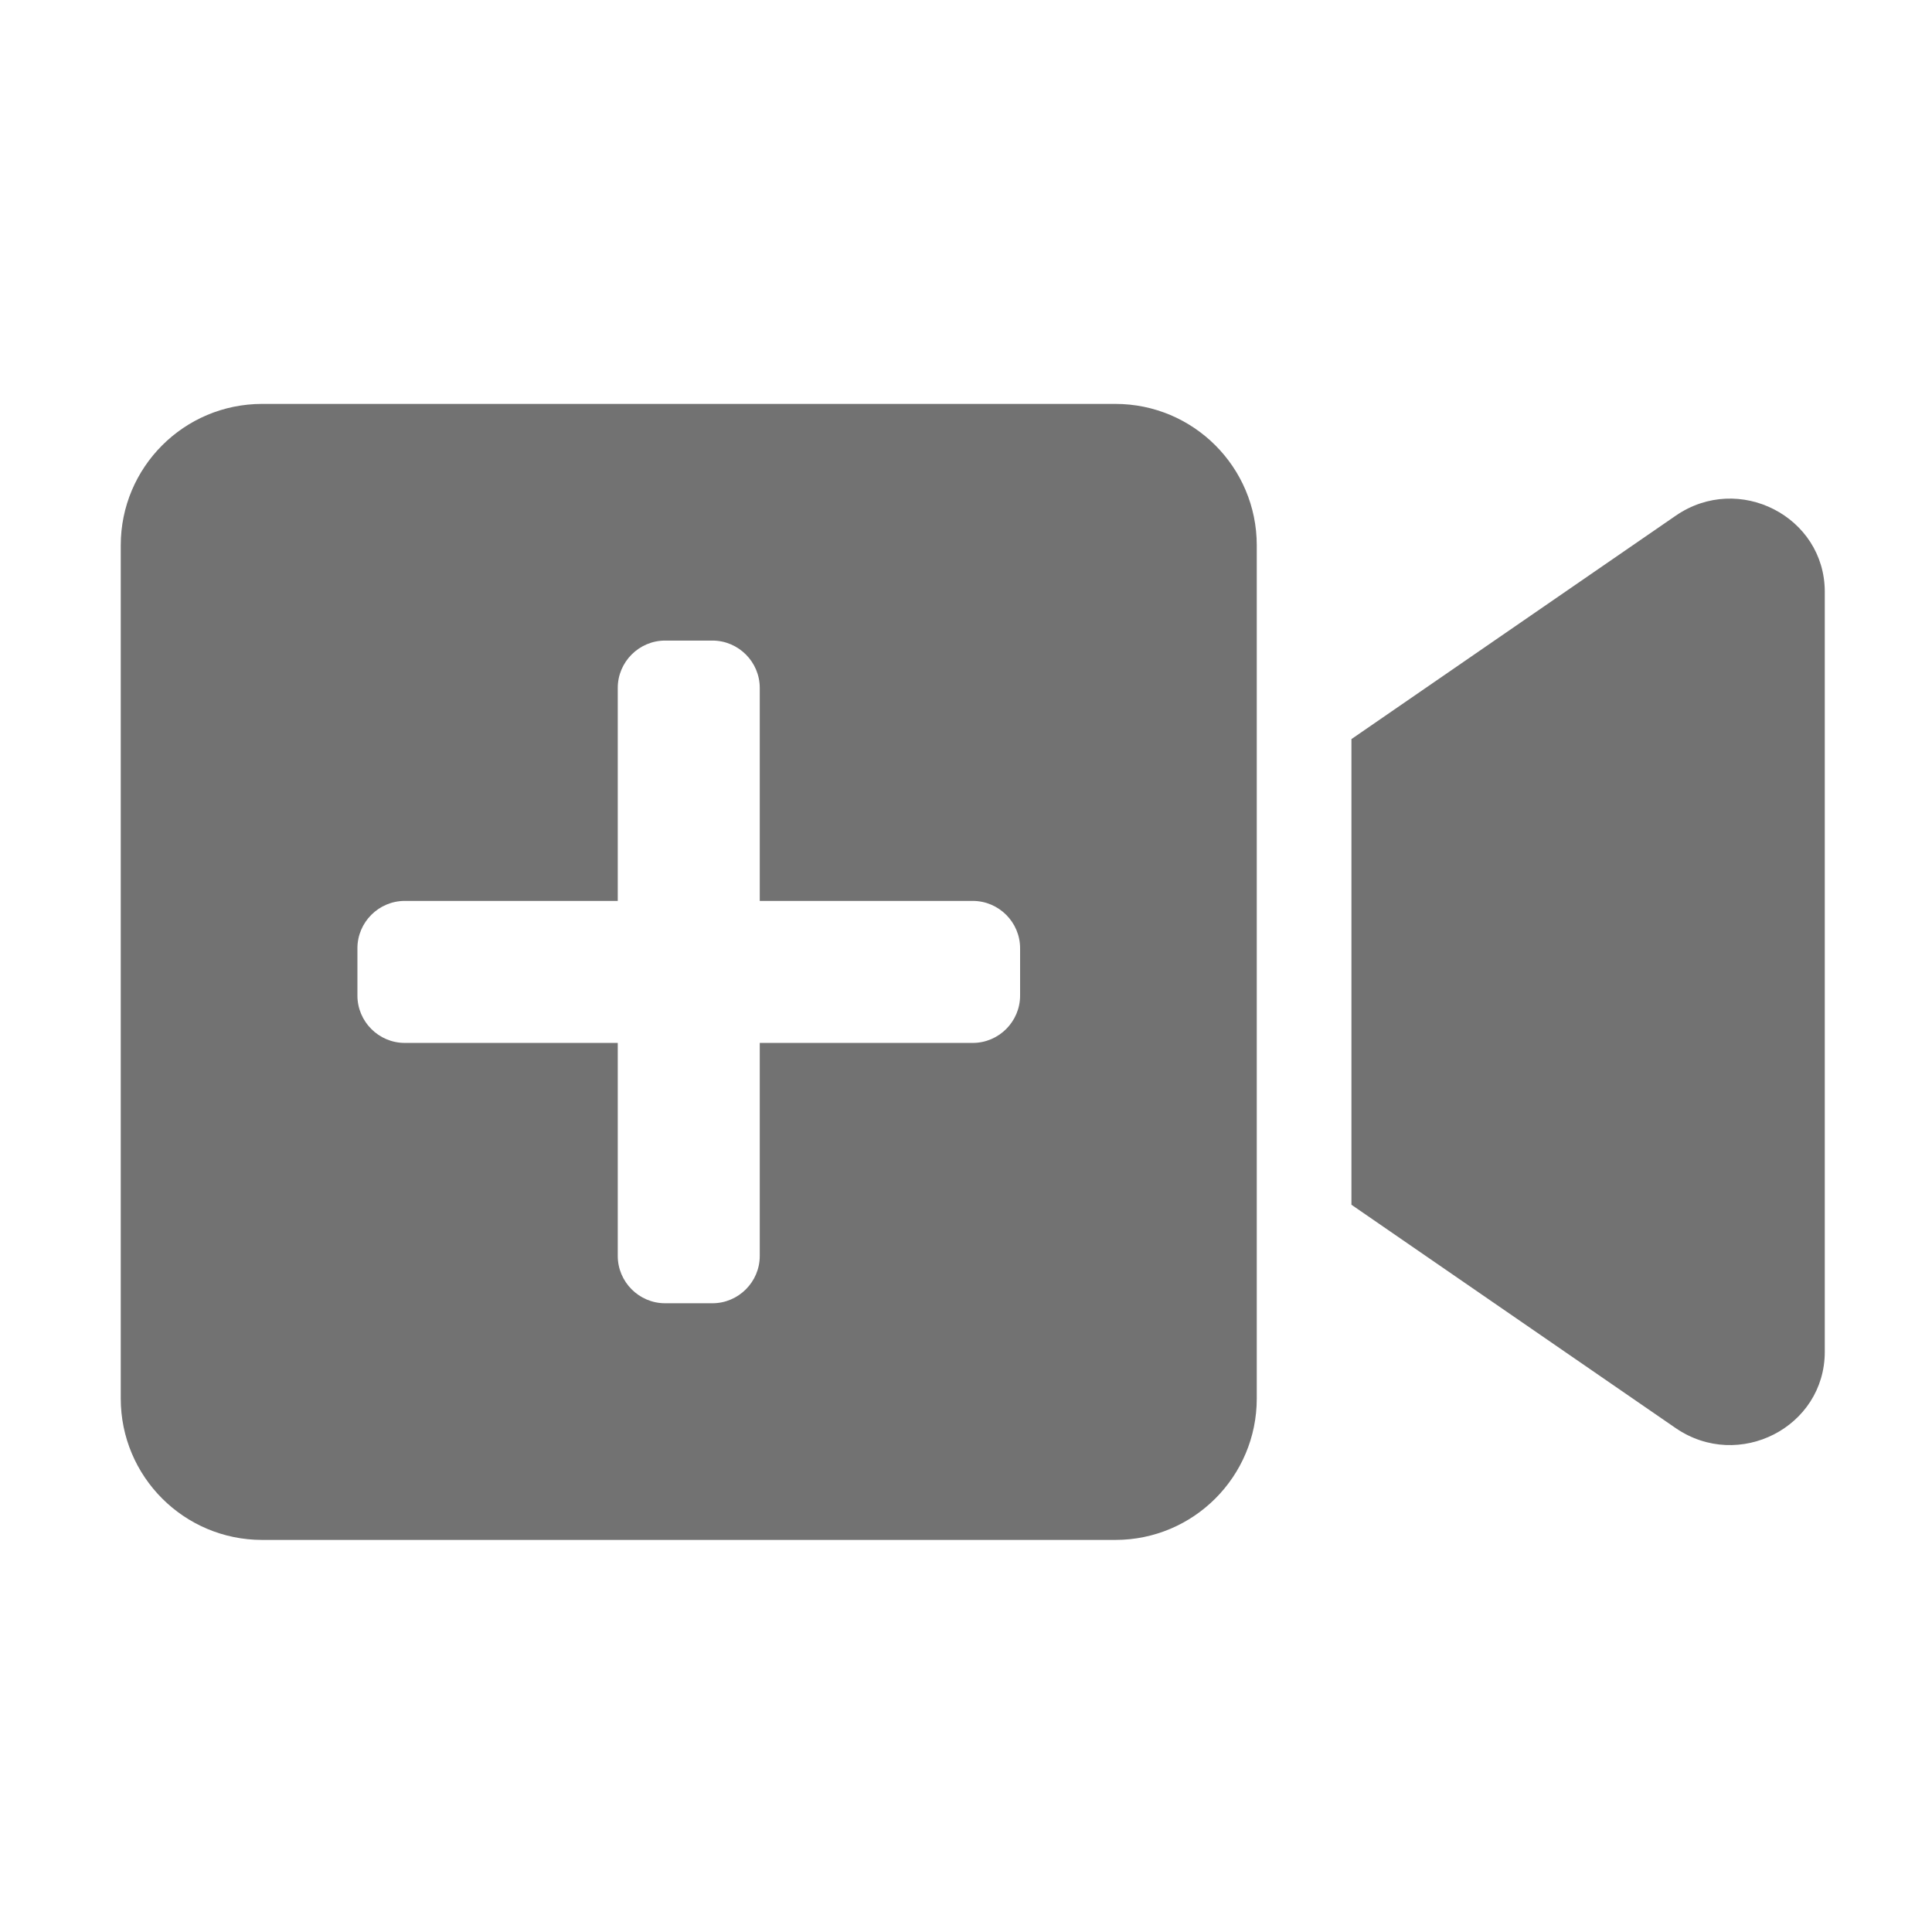 ﻿<?xml version='1.0' encoding='UTF-8'?>
<svg viewBox="-2 -3.554 32 32" xmlns="http://www.w3.org/2000/svg">
  <g transform="matrix(0.049, 0, 0, 0.049, 0, 0)">
    <path d="M336.2, 64L47.8, 64C21.4, 64 0, 85.4 0, 111.8L0, 400.2C0, 426.6 21.4, 448 47.8, 448L336.2, 448C362.6, 448 384, 426.6 384, 400.2L384, 111.8C384, 85.4 362.6, 64 336.2, 64zM304, 264C304, 272.8 296.8, 280 288, 280L216, 280L216, 352C216, 360.8 208.8, 368 200, 368L184, 368C175.2, 368 168, 360.8 168, 352L168, 280L96, 280C87.2, 280 80, 272.8 80, 264L80, 248C80, 239.2 87.2, 232 96, 232L168, 232L168, 160C168, 151.2 175.2, 144 184, 144L200, 144C208.8, 144 216, 151.2 216, 160L216, 232L288, 232C296.8, 232 304, 239.2 304, 248L304, 264zM576, 127.5L576, 384.4C576, 409.9 546.9, 424.8 525.6, 410.2L416, 334.7L416, 177.3L525.6, 101.8C546.9, 87.1 576, 102.1 576, 127.5z" fill="#727272" fill-opacity="1" class="Black" />
  </g>
</svg>